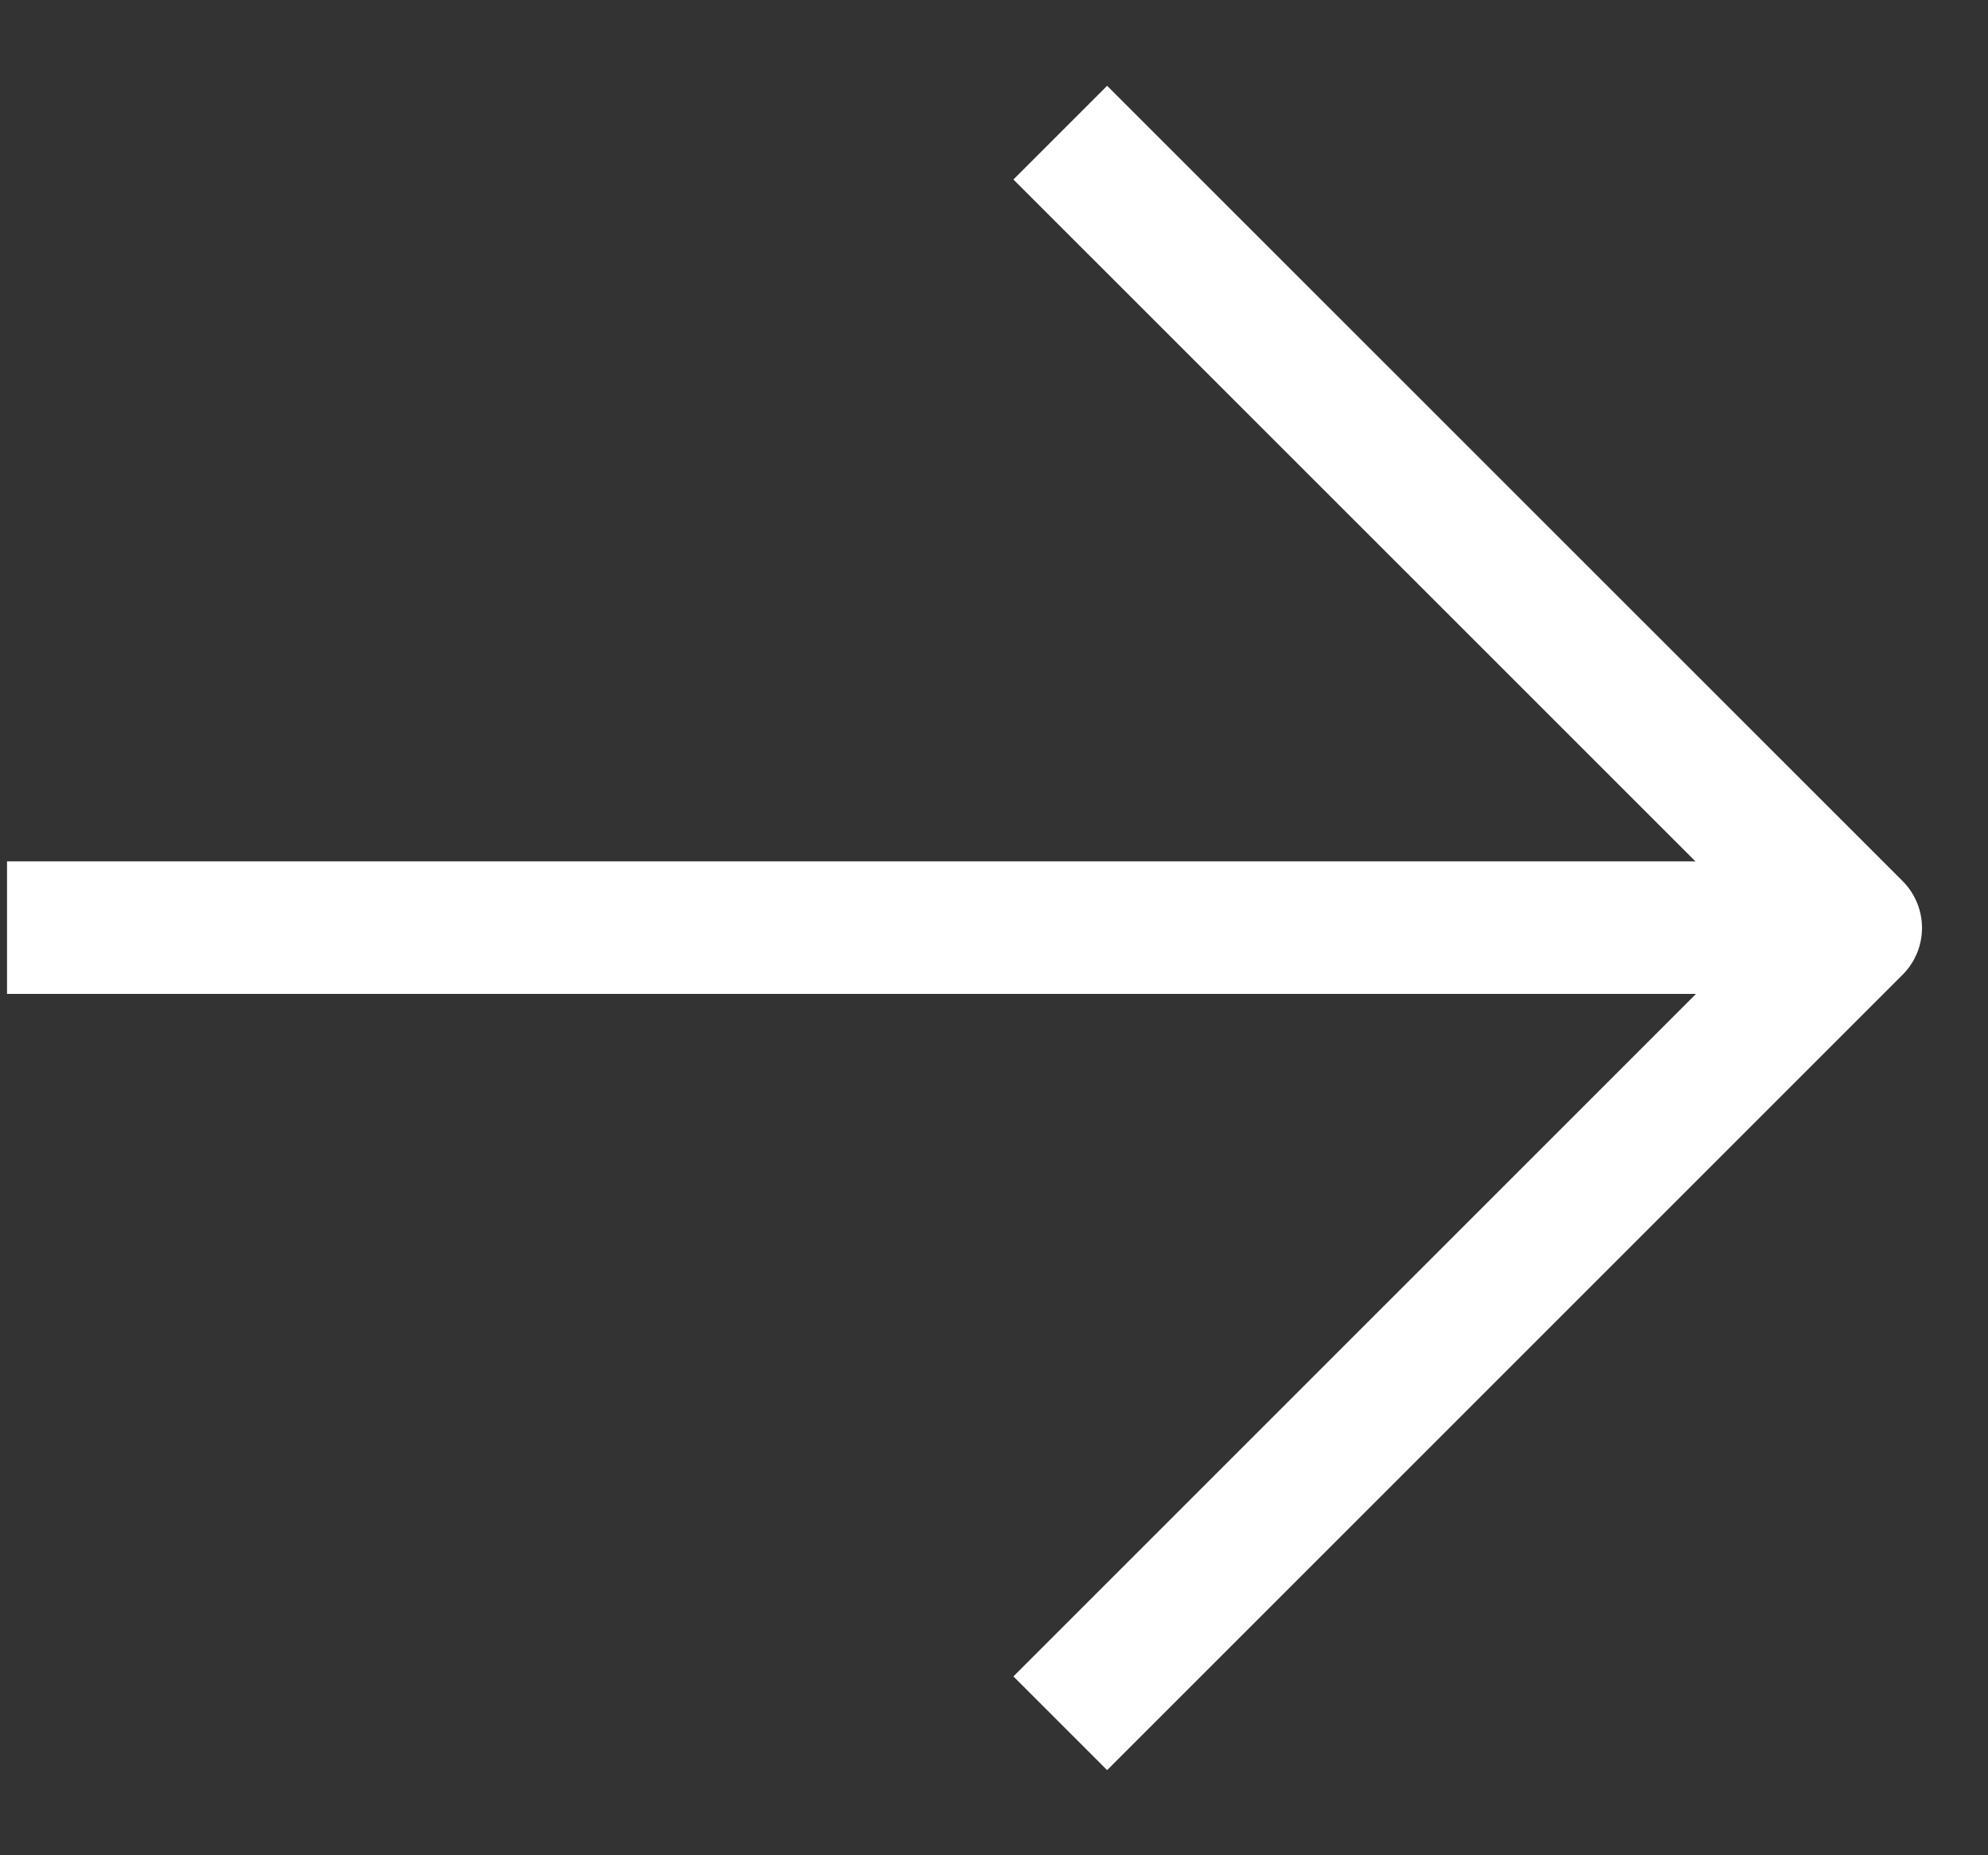 <svg width="15" height="14" viewBox="0 0 15 14" fill="none" xmlns="http://www.w3.org/2000/svg">
<rect x="0" y="0" width="15" height="14" fill="#333333" stroke="none"/>
<path d="M8 13.004L14.002 7.002L8 1.001" stroke="#FFFFFF" stroke-linejoin="round"/>
<line x1="13.469" y1="7" x2="0.053" y2="7" stroke="#FFFFFF"/>
</svg>
